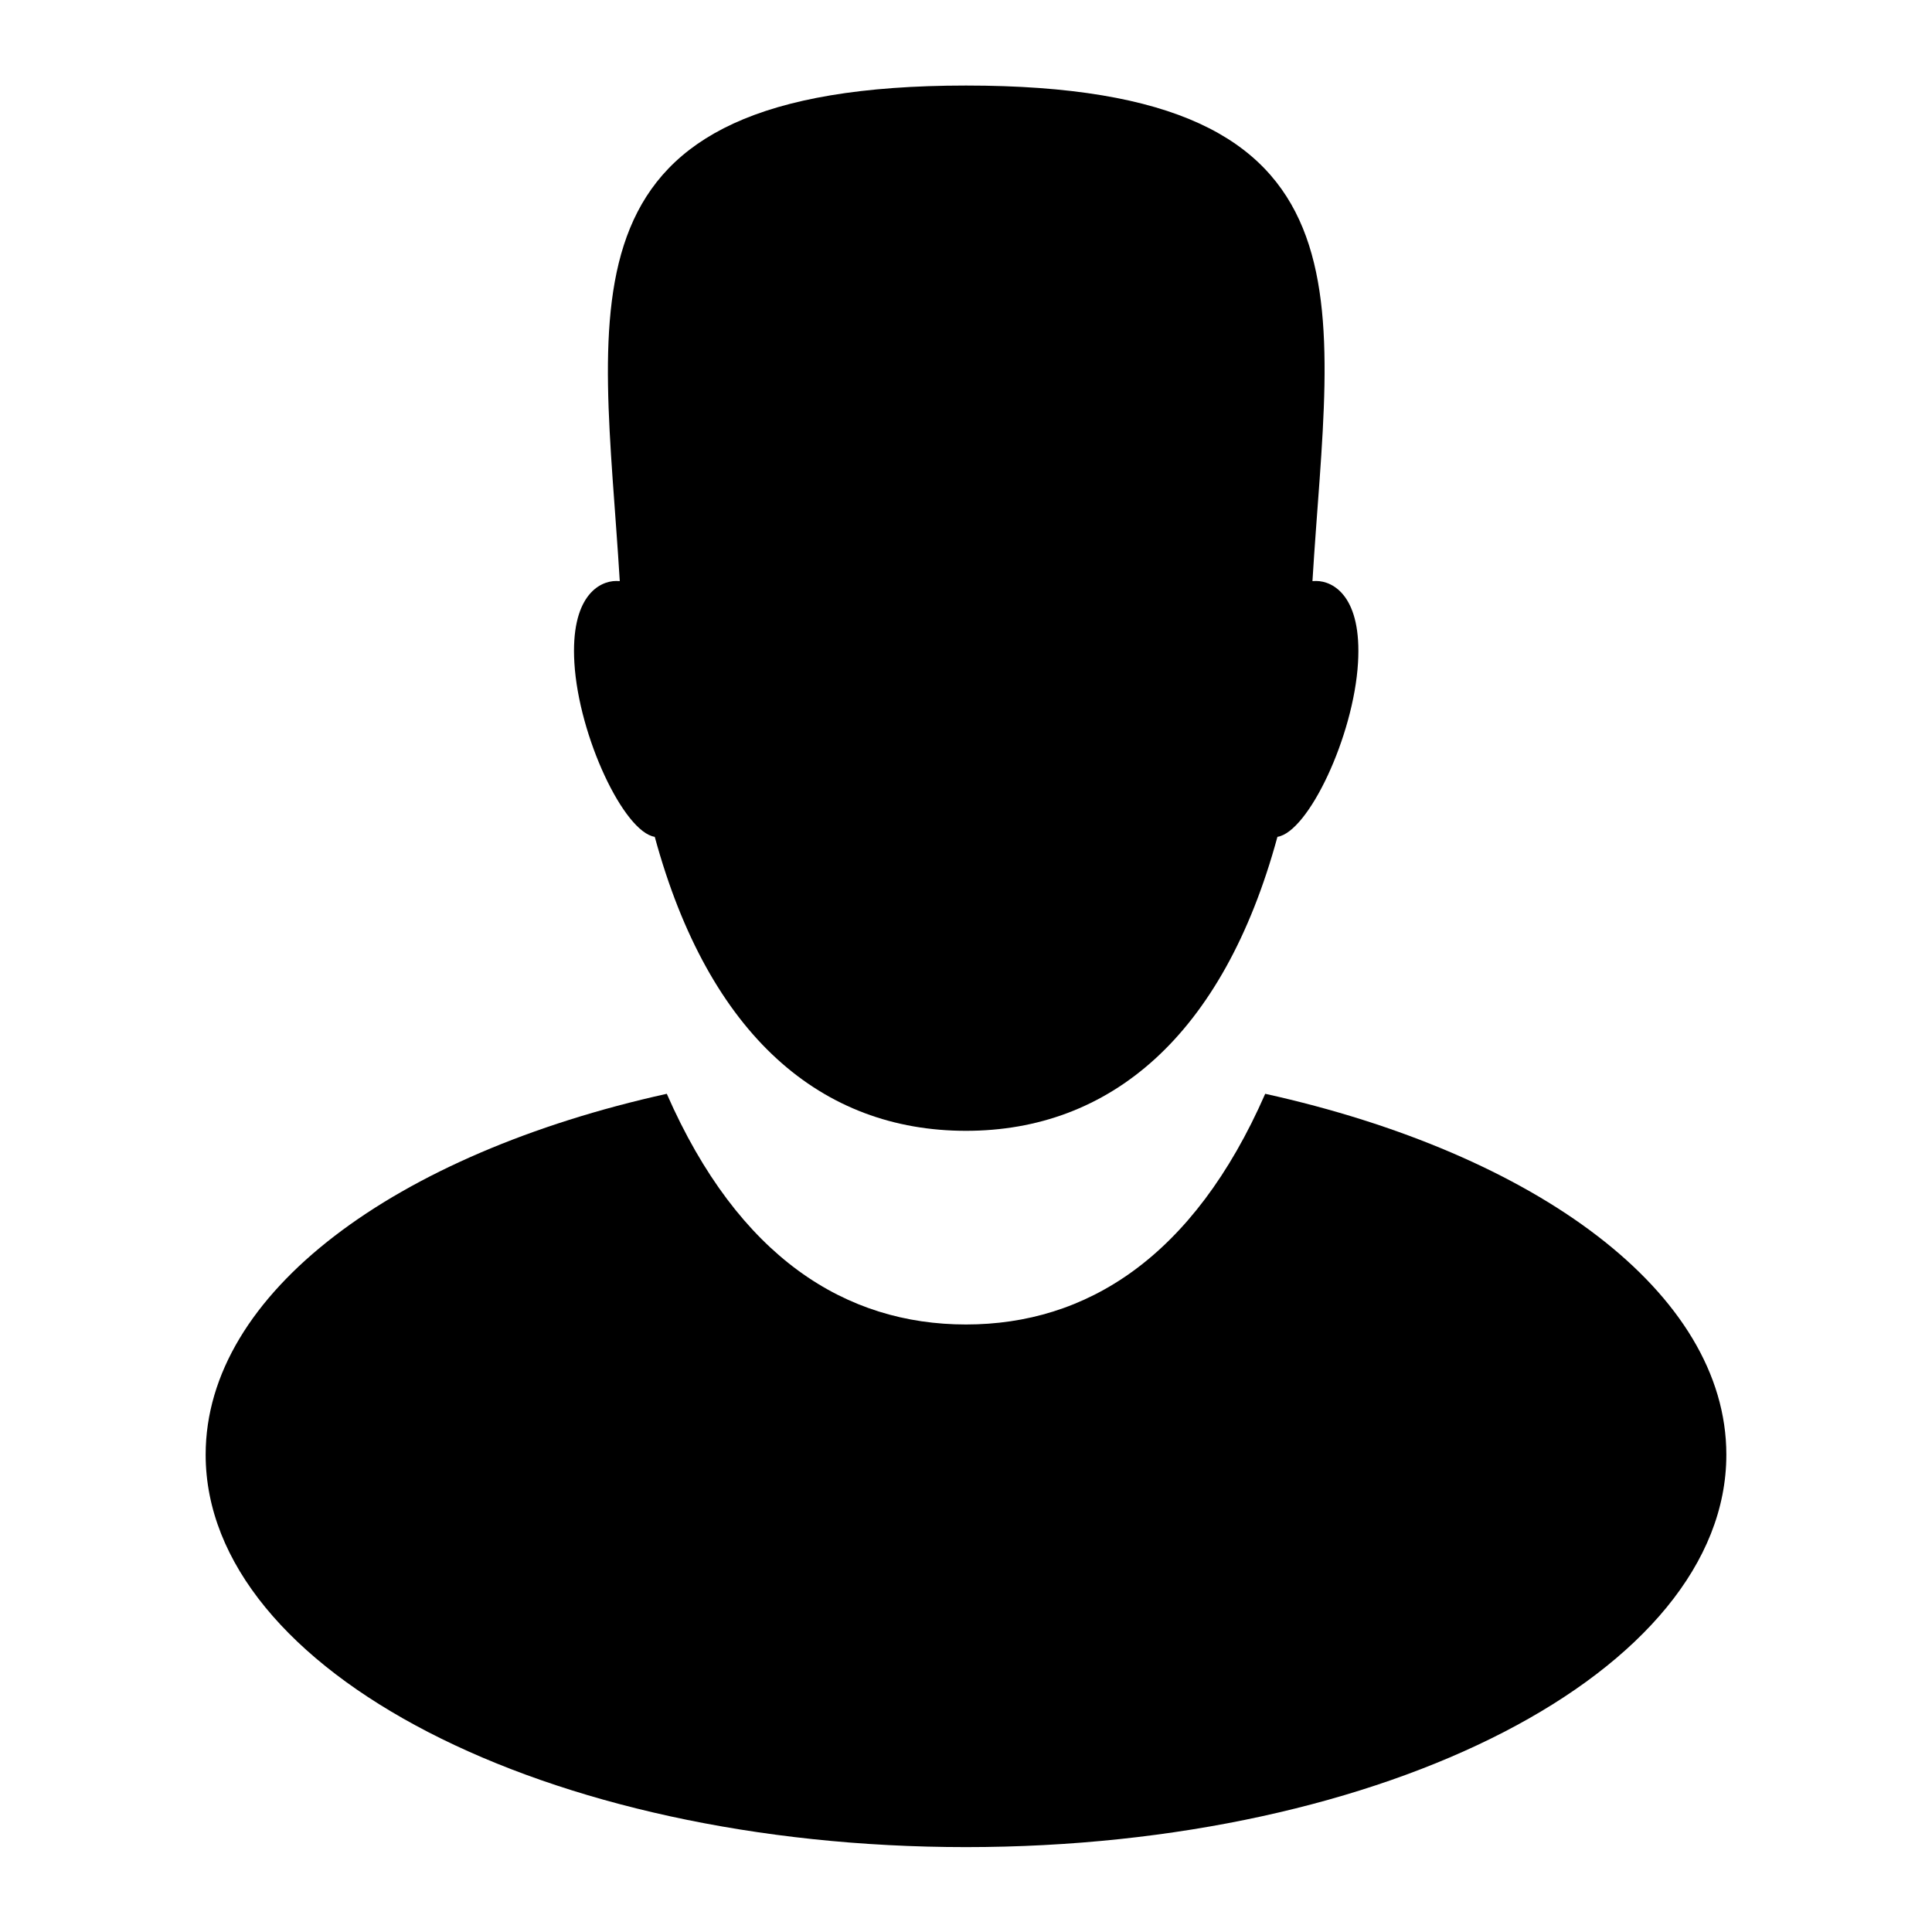 <svg id="Layer_1" enable-background="new 0 0 512 512" height="20" fill='#000000' viewBox="0 0 512 512" width="20" xmlns="http://www.w3.org/2000/svg"><path d="m348.756 153.964c-.292 0-.627.016-.942.04 4.504-74.359 19.285-131.347-91.813-131.335-110.581.011-96.26 56.977-91.756 131.335-.315-.024-.622-.04-.914-.04-4.663 0-12.162 4.204-11.115 21.704 1.167 19.51 13.113 44.802 21.303 46.104 14.421 53.004 44.39 77.907 82.482 77.907 38 0 68.111-24.902 82.532-77.907 8.19-1.301 20.187-26.594 21.354-46.104 1.047-17.5-6.466-21.704-11.13-21.704z"/><path d="m335.295 289.867c-19.077 43.514-47.52 61.134-79.296 61.134-31.775 0-60.217-17.62-79.294-61.134-71.86 15.894-122.205 52.728-122.205 95.635 0 57.438 90.215 104 201.5 104s201.5-46.562 201.5-104c0-42.907-50.346-79.741-122.205-95.635z"/></svg>